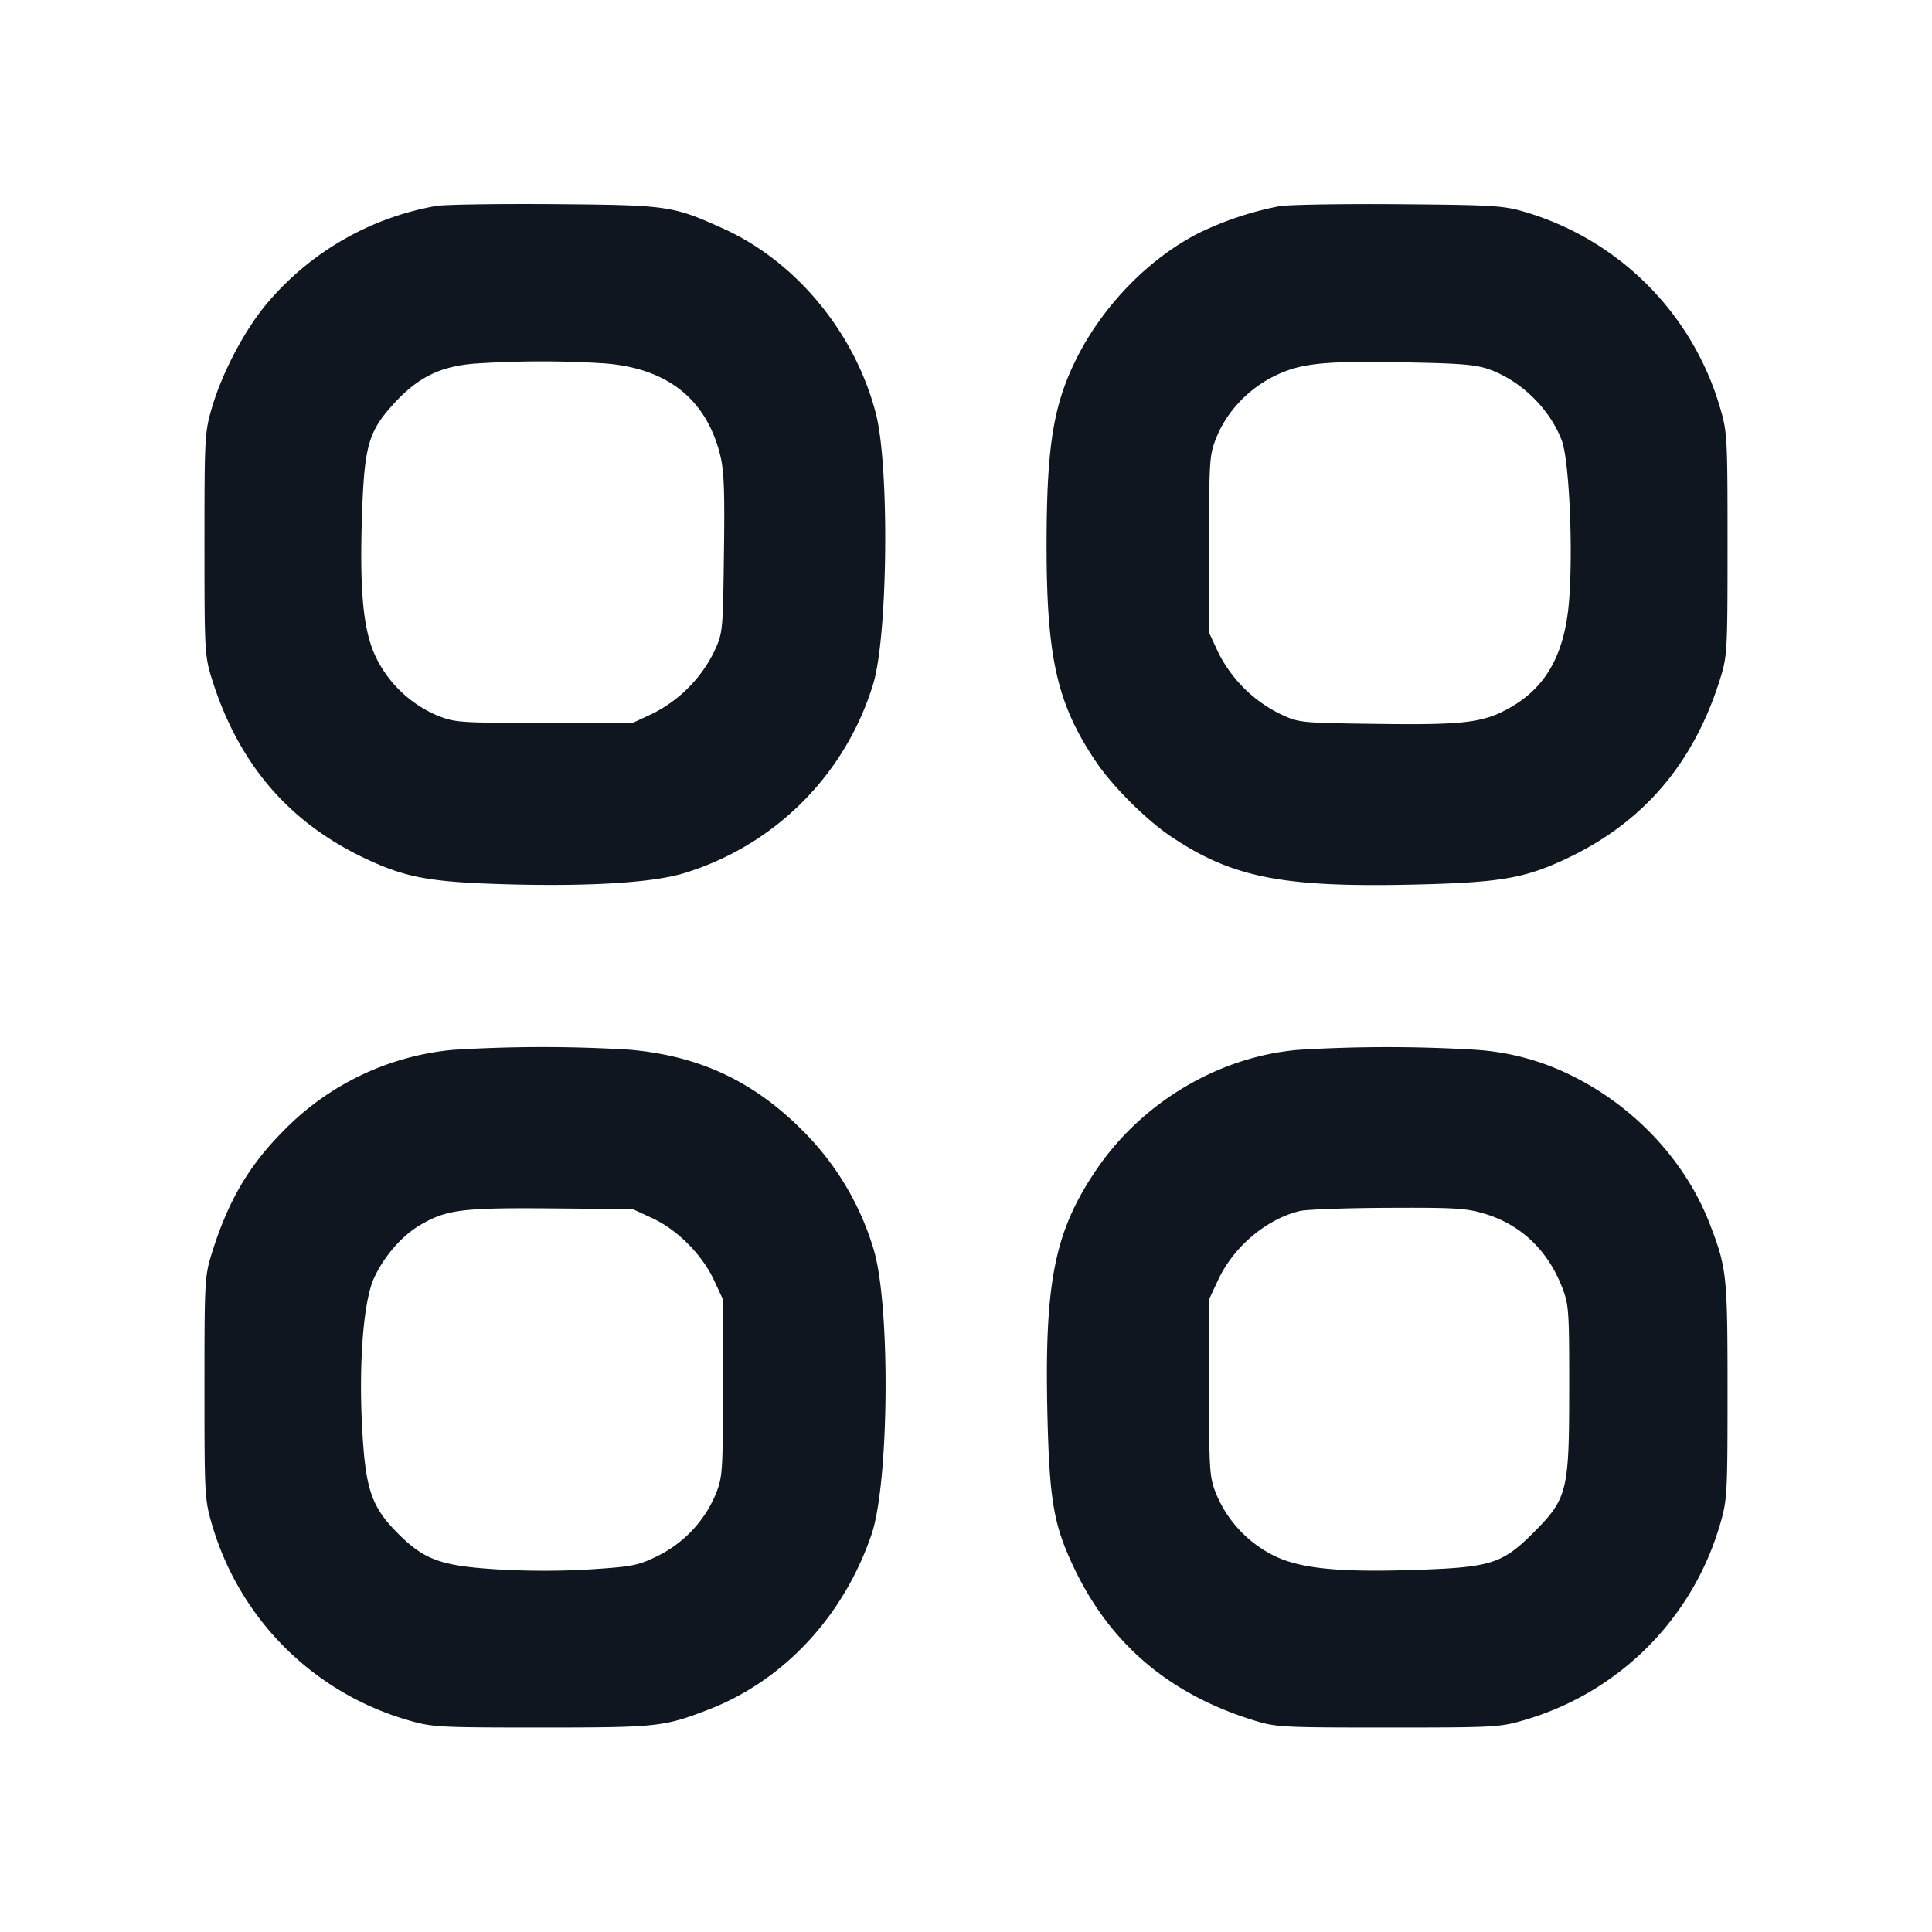 <svg xmlns="http://www.w3.org/2000/svg" width="24" height="24" viewBox="0 0 24 24" fill="none"><path d="M5.42 2.558a3.561 3.561 0 0 0-2.119 1.23c-.27.327-.541.844-.667 1.272-.091.309-.094.368-.094 1.7 0 1.338.003 1.389.094 1.68.328 1.045.95 1.773 1.898 2.222.516.245.82.299 1.828.325 1.005.025 1.766-.025 2.14-.141A3.53 3.53 0 0 0 10.846 8.5c.183-.588.205-2.699.035-3.36-.258-1.003-.989-1.89-1.896-2.3-.628-.284-.681-.292-2.085-.304-.704-.005-1.37.004-1.48.022m10.48.002a4.053 4.053 0 0 0-1 .331c-.617.311-1.189.894-1.52 1.549-.294.581-.378 1.098-.379 2.32-.001 1.408.13 1.984.612 2.7.207.307.62.72.927.927.773.521 1.407.643 3.1.6 1.008-.026 1.312-.08 1.828-.325.948-.449 1.57-1.177 1.898-2.222.091-.291.094-.342.094-1.68 0-1.332-.003-1.391-.094-1.7a3.583 3.583 0 0 0-2.406-2.422c-.28-.084-.386-.091-1.56-.101-.693-.006-1.368.005-1.5.023M7.52 4.515c.768.062 1.248.441 1.423 1.125.051.199.061.434.05 1.233-.013.986-.013.987-.126 1.231a1.698 1.698 0 0 1-.767.764l-.24.112h-1.1c-1.056 0-1.109-.004-1.328-.092a1.5 1.5 0 0 1-.757-.713c-.163-.33-.211-.823-.177-1.807.03-.842.081-1.014.408-1.368.293-.316.569-.45.993-.483a12.354 12.354 0 0 1 1.621-.002m11 .081c.391.149.734.491.881.876.093.245.143 1.374.089 2.009-.054.636-.277 1.043-.71 1.297-.34.199-.571.229-1.653.215-.985-.013-.988-.013-1.227-.125a1.698 1.698 0 0 1-.767-.764l-.113-.244v-1.1c0-1.056.004-1.109.092-1.328.129-.319.396-.601.718-.76.331-.163.62-.192 1.698-.169.656.013.822.029.992.093m-12.9 8.446a3.38 3.38 0 0 0-2.098 1.005c-.43.432-.686.868-.888 1.513-.091.291-.094.342-.094 1.68 0 1.332.003 1.391.094 1.7a3.57 3.57 0 0 0 2.426 2.426c.308.09.37.094 1.66.094 1.444 0 1.526-.009 2.079-.222.938-.362 1.681-1.16 2.028-2.178.217-.638.236-2.816.03-3.525a3.484 3.484 0 0 0-.894-1.498c-.609-.609-1.279-.921-2.139-.997a17.814 17.814 0 0 0-2.204.002m10.5 0c-.99.088-1.94.656-2.507 1.498-.521.773-.643 1.407-.6 3.1.026 1.008.08 1.312.325 1.828.449.948 1.177 1.57 2.222 1.898.291.091.342.094 1.68.094 1.332 0 1.391-.003 1.7-.094a3.57 3.57 0 0 0 2.426-2.426c.09-.308.094-.37.094-1.66 0-1.444-.009-1.526-.222-2.079-.294-.763-.912-1.434-1.678-1.821a3.12 3.12 0 0 0-1.24-.34 18.138 18.138 0 0 0-2.2.002m-8.016 2.091c.309.143.617.452.764.767l.112.24v1.1c0 1.056-.004 1.109-.092 1.328a1.505 1.505 0 0 1-.717.76c-.243.119-.311.133-.834.167-.35.023-.8.023-1.165 0-.693-.043-.9-.118-1.225-.442-.323-.324-.4-.535-.443-1.22-.053-.849.006-1.661.143-1.958.124-.269.346-.524.571-.656.329-.193.52-.217 1.622-.208l1.02.009.244.113m10.35-.052c.443.137.771.45.95.908.085.219.09.286.089 1.271 0 1.27-.022 1.356-.449 1.784-.377.377-.526.425-1.41.456-.985.036-1.479-.012-1.809-.175a1.5 1.5 0 0 1-.713-.757c-.088-.219-.092-.272-.092-1.328v-1.1l.112-.24c.193-.414.603-.759 1.018-.857.082-.019.576-.037 1.096-.039.844-.004.974.005 1.208.077" fill="#10161F" fill-rule="evenodd"/></svg>